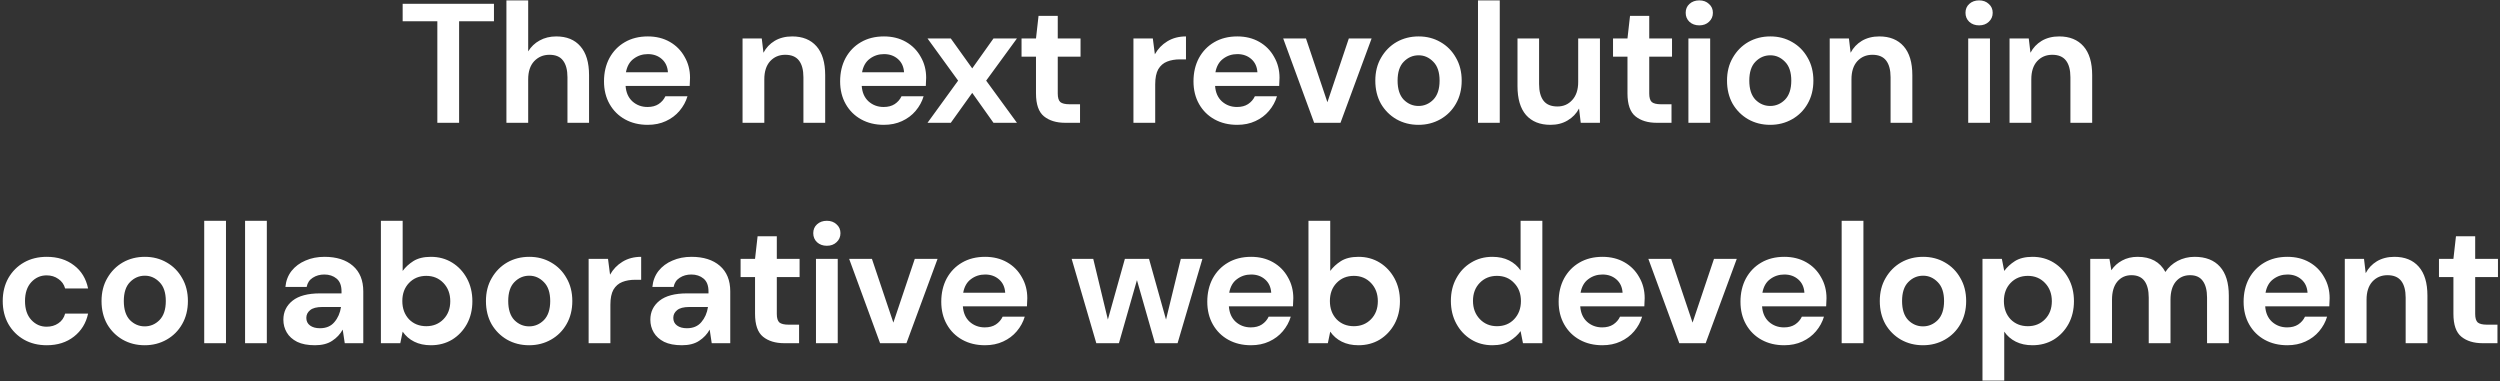 <svg width="794" height="121" viewBox="0 0 794 121" fill="none" xmlns="http://www.w3.org/2000/svg">
<rect x="0" y="0" width="794" height="121" fill="#333333" stroke="none"/>
<g clip-path="url(#clip0_464_1050)">
<path d="M138.9 39V6.762H127.884V1.2H156.882V6.762H145.812V39H138.9ZM160.84 39V0.12H167.752V16.32C168.652 14.844 169.858 13.692 171.37 12.864C172.918 12 174.682 11.568 176.662 11.568C179.974 11.568 182.53 12.612 184.33 14.7C186.166 16.788 187.084 19.848 187.084 23.88V39H180.226V24.528C180.226 22.224 179.758 20.46 178.822 19.236C177.922 18.012 176.482 17.4 174.502 17.4C172.558 17.4 170.938 18.084 169.642 19.452C168.382 20.82 167.752 22.728 167.752 25.176V39H160.84ZM205.708 39.648C203.008 39.648 200.614 39.072 198.526 37.92C196.438 36.768 194.8 35.148 193.612 33.06C192.424 30.972 191.83 28.56 191.83 25.824C191.83 23.052 192.406 20.586 193.558 18.426C194.746 16.266 196.366 14.592 198.418 13.404C200.506 12.18 202.954 11.568 205.762 11.568C208.39 11.568 210.712 12.144 212.728 13.296C214.744 14.448 216.31 16.032 217.426 18.048C218.578 20.028 219.154 22.242 219.154 24.69C219.154 25.086 219.136 25.5 219.1 25.932C219.1 26.364 219.082 26.814 219.046 27.282H198.688C198.832 29.37 199.552 31.008 200.848 32.196C202.18 33.384 203.782 33.978 205.654 33.978C207.058 33.978 208.228 33.672 209.164 33.06C210.136 32.412 210.856 31.584 211.324 30.576H218.344C217.84 32.268 216.994 33.816 215.806 35.22C214.654 36.588 213.214 37.668 211.486 38.46C209.794 39.252 207.868 39.648 205.708 39.648ZM205.762 17.184C204.07 17.184 202.576 17.67 201.28 18.642C199.984 19.578 199.156 21.018 198.796 22.962H212.134C212.026 21.198 211.378 19.794 210.19 18.75C209.002 17.706 207.526 17.184 205.762 17.184ZM235.834 39V12.216H241.936L242.476 16.752C243.304 15.168 244.492 13.908 246.04 12.972C247.624 12.036 249.478 11.568 251.602 11.568C254.914 11.568 257.488 12.612 259.324 14.7C261.16 16.788 262.078 19.848 262.078 23.88V39H255.166V24.528C255.166 22.224 254.698 20.46 253.762 19.236C252.826 18.012 251.368 17.4 249.388 17.4C247.444 17.4 245.842 18.084 244.582 19.452C243.358 20.82 242.746 22.728 242.746 25.176V39H235.834ZM280.702 39.648C278.002 39.648 275.608 39.072 273.52 37.92C271.432 36.768 269.794 35.148 268.606 33.06C267.418 30.972 266.824 28.56 266.824 25.824C266.824 23.052 267.4 20.586 268.552 18.426C269.74 16.266 271.36 14.592 273.412 13.404C275.5 12.18 277.948 11.568 280.756 11.568C283.384 11.568 285.706 12.144 287.722 13.296C289.738 14.448 291.304 16.032 292.42 18.048C293.572 20.028 294.148 22.242 294.148 24.69C294.148 25.086 294.13 25.5 294.094 25.932C294.094 26.364 294.076 26.814 294.04 27.282H273.682C273.826 29.37 274.546 31.008 275.842 32.196C277.174 33.384 278.776 33.978 280.648 33.978C282.052 33.978 283.222 33.672 284.158 33.06C285.13 32.412 285.85 31.584 286.318 30.576H293.338C292.834 32.268 291.988 33.816 290.8 35.22C289.648 36.588 288.208 37.668 286.48 38.46C284.788 39.252 282.862 39.648 280.702 39.648ZM280.756 17.184C279.064 17.184 277.57 17.67 276.274 18.642C274.978 19.578 274.15 21.018 273.79 22.962H287.128C287.02 21.198 286.372 19.794 285.184 18.75C283.996 17.706 282.52 17.184 280.756 17.184ZM294.577 39L304.297 25.608L294.577 12.216H301.975L308.779 21.72L315.529 12.216H322.981L313.207 25.608L322.981 39H315.529L308.779 29.496L301.975 39H294.577ZM338.319 39C335.511 39 333.261 38.316 331.569 36.948C329.877 35.58 329.031 33.15 329.031 29.658V17.994H324.441V12.216H329.031L329.841 5.034H335.943V12.216H343.179V17.994H335.943V29.712C335.943 31.008 336.213 31.908 336.753 32.412C337.329 32.88 338.301 33.114 339.669 33.114H343.017V39H338.319ZM359.981 39V12.216H366.137L366.785 17.238C367.757 15.51 369.071 14.142 370.727 13.134C372.419 12.09 374.399 11.568 376.667 11.568V18.858H374.723C373.211 18.858 371.861 19.092 370.673 19.56C369.485 20.028 368.549 20.838 367.865 21.99C367.217 23.142 366.893 24.744 366.893 26.796V39H359.981ZM392.93 39.648C390.23 39.648 387.836 39.072 385.748 37.92C383.66 36.768 382.022 35.148 380.834 33.06C379.646 30.972 379.052 28.56 379.052 25.824C379.052 23.052 379.628 20.586 380.78 18.426C381.968 16.266 383.588 14.592 385.64 13.404C387.728 12.18 390.176 11.568 392.984 11.568C395.612 11.568 397.934 12.144 399.95 13.296C401.966 14.448 403.532 16.032 404.648 18.048C405.8 20.028 406.376 22.242 406.376 24.69C406.376 25.086 406.358 25.5 406.322 25.932C406.322 26.364 406.304 26.814 406.268 27.282H385.91C386.054 29.37 386.774 31.008 388.07 32.196C389.402 33.384 391.004 33.978 392.876 33.978C394.28 33.978 395.45 33.672 396.386 33.06C397.358 32.412 398.078 31.584 398.546 30.576H405.566C405.062 32.268 404.216 33.816 403.028 35.22C401.876 36.588 400.436 37.668 398.708 38.46C397.016 39.252 395.09 39.648 392.93 39.648ZM392.984 17.184C391.292 17.184 389.798 17.67 388.502 18.642C387.206 19.578 386.378 21.018 386.018 22.962H399.356C399.248 21.198 398.6 19.794 397.412 18.75C396.224 17.706 394.748 17.184 392.984 17.184ZM417.371 39L407.543 12.216H414.779L421.583 32.466L428.387 12.216H435.623L425.741 39H417.371ZM450.516 39.648C447.924 39.648 445.584 39.054 443.496 37.866C441.444 36.678 439.806 35.04 438.582 32.952C437.394 30.828 436.8 28.38 436.8 25.608C436.8 22.836 437.412 20.406 438.636 18.318C439.86 16.194 441.498 14.538 443.55 13.35C445.638 12.162 447.978 11.568 450.57 11.568C453.126 11.568 455.43 12.162 457.482 13.35C459.57 14.538 461.208 16.194 462.396 18.318C463.62 20.406 464.232 22.836 464.232 25.608C464.232 28.38 463.62 30.828 462.396 32.952C461.208 35.04 459.57 36.678 457.482 37.866C455.394 39.054 453.072 39.648 450.516 39.648ZM450.516 33.654C452.316 33.654 453.882 32.988 455.214 31.656C456.546 30.288 457.212 28.272 457.212 25.608C457.212 22.944 456.546 20.946 455.214 19.614C453.882 18.246 452.334 17.562 450.57 17.562C448.734 17.562 447.15 18.246 445.818 19.614C444.522 20.946 443.874 22.944 443.874 25.608C443.874 28.272 444.522 30.288 445.818 31.656C447.15 32.988 448.716 33.654 450.516 33.654ZM469.412 39V0.12H476.324V39H469.412ZM492.431 39.648C489.083 39.648 486.491 38.604 484.655 36.516C482.855 34.428 481.955 31.368 481.955 27.336V12.216H488.813V26.688C488.813 28.992 489.281 30.756 490.217 31.98C491.153 33.204 492.629 33.816 494.645 33.816C496.553 33.816 498.119 33.132 499.343 31.764C500.603 30.396 501.233 28.488 501.233 26.04V12.216H508.145V39H502.043L501.503 34.464C500.675 36.048 499.469 37.308 497.885 38.244C496.337 39.18 494.519 39.648 492.431 39.648ZM526.174 39C523.366 39 521.116 38.316 519.424 36.948C517.732 35.58 516.886 33.15 516.886 29.658V17.994H512.296V12.216H516.886L517.696 5.034H523.798V12.216H531.034V17.994H523.798V29.712C523.798 31.008 524.068 31.908 524.608 32.412C525.184 32.88 526.156 33.114 527.524 33.114H530.872V39H526.174ZM539.695 8.058C538.435 8.058 537.391 7.68 536.563 6.924C535.771 6.168 535.375 5.214 535.375 4.062C535.375 2.91 535.771 1.974 536.563 1.254C537.391 0.498 538.435 0.12 539.695 0.12C540.955 0.12 541.981 0.498 542.773 1.254C543.601 1.974 544.015 2.91 544.015 4.062C544.015 5.214 543.601 6.168 542.773 6.924C541.981 7.68 540.955 8.058 539.695 8.058ZM536.239 39V12.216H543.151V39H536.239ZM562.217 39.648C559.625 39.648 557.285 39.054 555.197 37.866C553.145 36.678 551.507 35.04 550.283 32.952C549.095 30.828 548.501 28.38 548.501 25.608C548.501 22.836 549.113 20.406 550.337 18.318C551.561 16.194 553.199 14.538 555.251 13.35C557.339 12.162 559.679 11.568 562.271 11.568C564.827 11.568 567.131 12.162 569.183 13.35C571.271 14.538 572.909 16.194 574.097 18.318C575.321 20.406 575.933 22.836 575.933 25.608C575.933 28.38 575.321 30.828 574.097 32.952C572.909 35.04 571.271 36.678 569.183 37.866C567.095 39.054 564.773 39.648 562.217 39.648ZM562.217 33.654C564.017 33.654 565.583 32.988 566.915 31.656C568.247 30.288 568.913 28.272 568.913 25.608C568.913 22.944 568.247 20.946 566.915 19.614C565.583 18.246 564.035 17.562 562.271 17.562C560.435 17.562 558.851 18.246 557.519 19.614C556.223 20.946 555.575 22.944 555.575 25.608C555.575 28.272 556.223 30.288 557.519 31.656C558.851 32.988 560.417 33.654 562.217 33.654ZM581.114 39V12.216H587.216L587.756 16.752C588.584 15.168 589.772 13.908 591.32 12.972C592.904 12.036 594.758 11.568 596.882 11.568C600.194 11.568 602.768 12.612 604.604 14.7C606.44 16.788 607.358 19.848 607.358 23.88V39H600.446V24.528C600.446 22.224 599.978 20.46 599.042 19.236C598.106 18.012 596.648 17.4 594.668 17.4C592.724 17.4 591.122 18.084 589.862 19.452C588.638 20.82 588.026 22.728 588.026 25.176V39H581.114ZM628.56 8.058C627.3 8.058 626.256 7.68 625.428 6.924C624.636 6.168 624.24 5.214 624.24 4.062C624.24 2.91 624.636 1.974 625.428 1.254C626.256 0.498 627.3 0.12 628.56 0.12C629.82 0.12 630.846 0.498 631.638 1.254C632.466 1.974 632.88 2.91 632.88 4.062C632.88 5.214 632.466 6.168 631.638 6.924C630.846 7.68 629.82 8.058 628.56 8.058ZM625.104 39V12.216H632.016V39H625.104ZM638.231 39V12.216H644.333L644.873 16.752C645.701 15.168 646.889 13.908 648.437 12.972C650.021 12.036 651.875 11.568 653.999 11.568C657.311 11.568 659.885 12.612 661.721 14.7C663.557 16.788 664.475 19.848 664.475 23.88V39H657.563V24.528C657.563 22.224 657.095 20.46 656.159 19.236C655.223 18.012 653.765 17.4 651.785 17.4C649.841 17.4 648.239 18.084 646.979 19.452C645.755 20.82 645.143 22.728 645.143 25.176V39H638.231ZM14.854 109.648C12.118 109.648 9.706 109.054 7.618 107.866C5.53 106.678 3.874 105.022 2.65 102.898C1.462 100.774 0.868 98.344 0.868 95.608C0.868 92.872 1.462 90.442 2.65 88.318C3.874 86.194 5.53 84.538 7.618 83.35C9.706 82.162 12.118 81.568 14.854 81.568C18.274 81.568 21.154 82.468 23.494 84.268C25.834 86.032 27.328 88.48 27.976 91.612H20.686C20.326 90.316 19.606 89.308 18.526 88.588C17.482 87.832 16.24 87.454 14.8 87.454C12.892 87.454 11.272 88.174 9.94 89.614C8.608 91.054 7.942 93.052 7.942 95.608C7.942 98.164 8.608 100.162 9.94 101.602C11.272 103.042 12.892 103.762 14.8 103.762C16.24 103.762 17.482 103.402 18.526 102.682C19.606 101.962 20.326 100.936 20.686 99.604H27.976C27.328 102.628 25.834 105.058 23.494 106.894C21.154 108.73 18.274 109.648 14.854 109.648ZM45.963 109.648C43.371 109.648 41.031 109.054 38.943 107.866C36.891 106.678 35.253 105.04 34.029 102.952C32.841 100.828 32.247 98.38 32.247 95.608C32.247 92.836 32.859 90.406 34.083 88.318C35.307 86.194 36.945 84.538 38.997 83.35C41.085 82.162 43.425 81.568 46.017 81.568C48.573 81.568 50.877 82.162 52.929 83.35C55.017 84.538 56.655 86.194 57.843 88.318C59.067 90.406 59.679 92.836 59.679 95.608C59.679 98.38 59.067 100.828 57.843 102.952C56.655 105.04 55.017 106.678 52.929 107.866C50.841 109.054 48.519 109.648 45.963 109.648ZM45.963 103.654C47.763 103.654 49.329 102.988 50.661 101.656C51.993 100.288 52.659 98.272 52.659 95.608C52.659 92.944 51.993 90.946 50.661 89.614C49.329 88.246 47.781 87.562 46.017 87.562C44.181 87.562 42.597 88.246 41.265 89.614C39.969 90.946 39.321 92.944 39.321 95.608C39.321 98.272 39.969 100.288 41.265 101.656C42.597 102.988 44.163 103.654 45.963 103.654ZM64.859 109V70.12H71.771V109H64.859ZM77.833 109V70.12H84.745V109H77.833ZM100.042 109.648C97.738 109.648 95.848 109.288 94.372 108.568C92.896 107.812 91.798 106.822 91.078 105.598C90.358 104.374 89.998 103.024 89.998 101.548C89.998 99.064 90.97 97.048 92.914 95.5C94.858 93.952 97.774 93.178 101.662 93.178H108.466V92.53C108.466 90.694 107.944 89.344 106.9 88.48C105.856 87.616 104.56 87.184 103.012 87.184C101.608 87.184 100.384 87.526 99.34 88.21C98.296 88.858 97.648 89.83 97.396 91.126H90.646C90.826 89.182 91.474 87.49 92.59 86.05C93.742 84.61 95.218 83.512 97.018 82.756C98.818 81.964 100.834 81.568 103.066 81.568C106.882 81.568 109.888 82.522 112.084 84.43C114.28 86.338 115.378 89.038 115.378 92.53V109H109.492L108.844 104.68C108.052 106.12 106.936 107.308 105.496 108.244C104.092 109.18 102.274 109.648 100.042 109.648ZM101.608 104.248C103.588 104.248 105.118 103.6 106.198 102.304C107.314 101.008 108.016 99.406 108.304 97.498H102.418C100.582 97.498 99.268 97.84 98.476 98.524C97.684 99.172 97.288 99.982 97.288 100.954C97.288 101.998 97.684 102.808 98.476 103.384C99.268 103.96 100.312 104.248 101.608 104.248ZM136.85 109.648C134.834 109.648 133.07 109.27 131.558 108.514C130.046 107.758 128.822 106.696 127.886 105.328L127.13 109H120.974V70.12H127.886V86.05C128.75 84.862 129.884 83.818 131.288 82.918C132.728 82.018 134.582 81.568 136.85 81.568C139.37 81.568 141.62 82.18 143.6 83.404C145.58 84.628 147.146 86.302 148.298 88.426C149.45 90.55 150.026 92.962 150.026 95.662C150.026 98.362 149.45 100.774 148.298 102.898C147.146 104.986 145.58 106.642 143.6 107.866C141.62 109.054 139.37 109.648 136.85 109.648ZM135.392 103.6C137.588 103.6 139.406 102.862 140.846 101.386C142.286 99.91 143.006 98.002 143.006 95.662C143.006 93.322 142.286 91.396 140.846 89.884C139.406 88.372 137.588 87.616 135.392 87.616C133.16 87.616 131.324 88.372 129.884 89.884C128.48 91.36 127.778 93.268 127.778 95.608C127.778 97.948 128.48 99.874 129.884 101.386C131.324 102.862 133.16 103.6 135.392 103.6ZM168.052 109.648C165.46 109.648 163.12 109.054 161.032 107.866C158.98 106.678 157.342 105.04 156.118 102.952C154.93 100.828 154.336 98.38 154.336 95.608C154.336 92.836 154.948 90.406 156.172 88.318C157.396 86.194 159.034 84.538 161.086 83.35C163.174 82.162 165.514 81.568 168.106 81.568C170.662 81.568 172.966 82.162 175.018 83.35C177.106 84.538 178.744 86.194 179.932 88.318C181.156 90.406 181.768 92.836 181.768 95.608C181.768 98.38 181.156 100.828 179.932 102.952C178.744 105.04 177.106 106.678 175.018 107.866C172.93 109.054 170.608 109.648 168.052 109.648ZM168.052 103.654C169.852 103.654 171.418 102.988 172.75 101.656C174.082 100.288 174.748 98.272 174.748 95.608C174.748 92.944 174.082 90.946 172.75 89.614C171.418 88.246 169.87 87.562 168.106 87.562C166.27 87.562 164.686 88.246 163.354 89.614C162.058 90.946 161.41 92.944 161.41 95.608C161.41 98.272 162.058 100.288 163.354 101.656C164.686 102.988 166.252 103.654 168.052 103.654ZM186.948 109V82.216H193.104L193.752 87.238C194.724 85.51 196.038 84.142 197.694 83.134C199.386 82.09 201.366 81.568 203.634 81.568V88.858H201.69C200.178 88.858 198.828 89.092 197.64 89.56C196.452 90.028 195.516 90.838 194.832 91.99C194.184 93.142 193.86 94.744 193.86 96.796V109H186.948ZM216.593 109.648C214.289 109.648 212.399 109.288 210.923 108.568C209.447 107.812 208.349 106.822 207.629 105.598C206.909 104.374 206.549 103.024 206.549 101.548C206.549 99.064 207.521 97.048 209.465 95.5C211.409 93.952 214.325 93.178 218.213 93.178H225.017V92.53C225.017 90.694 224.495 89.344 223.451 88.48C222.407 87.616 221.111 87.184 219.563 87.184C218.159 87.184 216.935 87.526 215.891 88.21C214.847 88.858 214.199 89.83 213.947 91.126H207.197C207.377 89.182 208.025 87.49 209.141 86.05C210.293 84.61 211.769 83.512 213.569 82.756C215.369 81.964 217.385 81.568 219.617 81.568C223.433 81.568 226.439 82.522 228.635 84.43C230.831 86.338 231.929 89.038 231.929 92.53V109H226.043L225.395 104.68C224.603 106.12 223.487 107.308 222.047 108.244C220.643 109.18 218.825 109.648 216.593 109.648ZM218.159 104.248C220.139 104.248 221.669 103.6 222.749 102.304C223.865 101.008 224.567 99.406 224.855 97.498H218.969C217.133 97.498 215.819 97.84 215.027 98.524C214.235 99.172 213.839 99.982 213.839 100.954C213.839 101.998 214.235 102.808 215.027 103.384C215.819 103.96 216.863 104.248 218.159 104.248ZM249.09 109C246.282 109 244.032 108.316 242.34 106.948C240.648 105.58 239.802 103.15 239.802 99.658V87.994H235.212V82.216H239.802L240.612 75.034H246.714V82.216H253.95V87.994H246.714V99.712C246.714 101.008 246.984 101.908 247.524 102.412C248.1 102.88 249.072 103.114 250.44 103.114H253.788V109H249.09ZM262.61 78.058C261.35 78.058 260.306 77.68 259.478 76.924C258.686 76.168 258.29 75.214 258.29 74.062C258.29 72.91 258.686 71.974 259.478 71.254C260.306 70.498 261.35 70.12 262.61 70.12C263.87 70.12 264.896 70.498 265.688 71.254C266.516 71.974 266.93 72.91 266.93 74.062C266.93 75.214 266.516 76.168 265.688 76.924C264.896 77.68 263.87 78.058 262.61 78.058ZM259.154 109V82.216H266.066V109H259.154ZM279.517 109L269.689 82.216H276.925L283.729 102.466L290.533 82.216H297.769L287.887 109H279.517ZM312.824 109.648C310.124 109.648 307.73 109.072 305.642 107.92C303.554 106.768 301.916 105.148 300.728 103.06C299.54 100.972 298.946 98.56 298.946 95.824C298.946 93.052 299.522 90.586 300.674 88.426C301.862 86.266 303.482 84.592 305.534 83.404C307.622 82.18 310.07 81.568 312.878 81.568C315.506 81.568 317.828 82.144 319.844 83.296C321.86 84.448 323.426 86.032 324.542 88.048C325.694 90.028 326.27 92.242 326.27 94.69C326.27 95.086 326.252 95.5 326.216 95.932C326.216 96.364 326.198 96.814 326.162 97.282H305.804C305.948 99.37 306.668 101.008 307.964 102.196C309.296 103.384 310.898 103.978 312.77 103.978C314.174 103.978 315.344 103.672 316.28 103.06C317.252 102.412 317.972 101.584 318.44 100.576H325.46C324.956 102.268 324.11 103.816 322.922 105.22C321.77 106.588 320.33 107.668 318.602 108.46C316.91 109.252 314.984 109.648 312.824 109.648ZM312.878 87.184C311.186 87.184 309.692 87.67 308.396 88.642C307.1 89.578 306.272 91.018 305.912 92.962H319.25C319.142 91.198 318.494 89.794 317.306 88.75C316.118 87.706 314.642 87.184 312.878 87.184ZM348.188 109L340.358 82.216H347.216L351.86 101.494L357.26 82.216H364.928L370.328 101.494L375.026 82.216H381.884L374 109H366.818L361.094 88.966L355.37 109H348.188ZM397.31 109.648C394.61 109.648 392.216 109.072 390.128 107.92C388.04 106.768 386.402 105.148 385.214 103.06C384.026 100.972 383.432 98.56 383.432 95.824C383.432 93.052 384.008 90.586 385.16 88.426C386.348 86.266 387.968 84.592 390.02 83.404C392.108 82.18 394.556 81.568 397.364 81.568C399.992 81.568 402.314 82.144 404.33 83.296C406.346 84.448 407.912 86.032 409.028 88.048C410.18 90.028 410.756 92.242 410.756 94.69C410.756 95.086 410.738 95.5 410.702 95.932C410.702 96.364 410.684 96.814 410.648 97.282H390.29C390.434 99.37 391.154 101.008 392.45 102.196C393.782 103.384 395.384 103.978 397.256 103.978C398.66 103.978 399.83 103.672 400.766 103.06C401.738 102.412 402.458 101.584 402.926 100.576H409.946C409.442 102.268 408.596 103.816 407.408 105.22C406.256 106.588 404.816 107.668 403.088 108.46C401.396 109.252 399.47 109.648 397.31 109.648ZM397.364 87.184C395.672 87.184 394.178 87.67 392.882 88.642C391.586 89.578 390.758 91.018 390.398 92.962H403.736C403.628 91.198 402.98 89.794 401.792 88.75C400.604 87.706 399.128 87.184 397.364 87.184ZM431.446 109.648C429.43 109.648 427.666 109.27 426.154 108.514C424.642 107.758 423.418 106.696 422.482 105.328L421.726 109H415.57V70.12H422.482V86.05C423.346 84.862 424.48 83.818 425.884 82.918C427.324 82.018 429.178 81.568 431.446 81.568C433.966 81.568 436.216 82.18 438.196 83.404C440.176 84.628 441.742 86.302 442.894 88.426C444.046 90.55 444.622 92.962 444.622 95.662C444.622 98.362 444.046 100.774 442.894 102.898C441.742 104.986 440.176 106.642 438.196 107.866C436.216 109.054 433.966 109.648 431.446 109.648ZM429.988 103.6C432.184 103.6 434.002 102.862 435.442 101.386C436.882 99.91 437.602 98.002 437.602 95.662C437.602 93.322 436.882 91.396 435.442 89.884C434.002 88.372 432.184 87.616 429.988 87.616C427.756 87.616 425.92 88.372 424.48 89.884C423.076 91.36 422.374 93.268 422.374 95.608C422.374 97.948 423.076 99.874 424.48 101.386C425.92 102.862 427.756 103.6 429.988 103.6ZM473.975 109.648C471.455 109.648 469.205 109.036 467.225 107.812C465.245 106.588 463.679 104.914 462.527 102.79C461.375 100.666 460.799 98.254 460.799 95.554C460.799 92.854 461.375 90.46 462.527 88.372C463.679 86.248 465.245 84.592 467.225 83.404C469.205 82.18 471.455 81.568 473.975 81.568C475.991 81.568 477.755 81.946 479.267 82.702C480.779 83.458 482.003 84.52 482.939 85.888V70.12H489.851V109H483.695L482.939 105.166C482.075 106.354 480.923 107.398 479.483 108.298C478.079 109.198 476.243 109.648 473.975 109.648ZM475.433 103.6C477.665 103.6 479.483 102.862 480.887 101.386C482.327 99.874 483.047 97.948 483.047 95.608C483.047 93.268 482.327 91.36 480.887 89.884C479.483 88.372 477.665 87.616 475.433 87.616C473.237 87.616 471.419 88.354 469.979 89.83C468.539 91.306 467.819 93.214 467.819 95.554C467.819 97.894 468.539 99.82 469.979 101.332C471.419 102.844 473.237 103.6 475.433 103.6ZM508.904 109.648C506.204 109.648 503.81 109.072 501.722 107.92C499.634 106.768 497.996 105.148 496.808 103.06C495.62 100.972 495.026 98.56 495.026 95.824C495.026 93.052 495.602 90.586 496.754 88.426C497.942 86.266 499.562 84.592 501.614 83.404C503.702 82.18 506.15 81.568 508.958 81.568C511.586 81.568 513.908 82.144 515.924 83.296C517.94 84.448 519.506 86.032 520.622 88.048C521.774 90.028 522.35 92.242 522.35 94.69C522.35 95.086 522.332 95.5 522.296 95.932C522.296 96.364 522.278 96.814 522.242 97.282H501.884C502.028 99.37 502.748 101.008 504.044 102.196C505.376 103.384 506.978 103.978 508.85 103.978C510.254 103.978 511.424 103.672 512.36 103.06C513.332 102.412 514.052 101.584 514.52 100.576H521.54C521.036 102.268 520.19 103.816 519.002 105.22C517.85 106.588 516.41 107.668 514.682 108.46C512.99 109.252 511.064 109.648 508.904 109.648ZM508.958 87.184C507.266 87.184 505.772 87.67 504.476 88.642C503.18 89.578 502.352 91.018 501.992 92.962H515.33C515.222 91.198 514.574 89.794 513.386 88.75C512.198 87.706 510.722 87.184 508.958 87.184ZM533.345 109L523.517 82.216H530.753L537.557 102.466L544.361 82.216H551.597L541.715 109H533.345ZM566.652 109.648C563.952 109.648 561.558 109.072 559.47 107.92C557.382 106.768 555.744 105.148 554.556 103.06C553.368 100.972 552.774 98.56 552.774 95.824C552.774 93.052 553.35 90.586 554.502 88.426C555.69 86.266 557.31 84.592 559.362 83.404C561.45 82.18 563.898 81.568 566.706 81.568C569.334 81.568 571.656 82.144 573.672 83.296C575.688 84.448 577.254 86.032 578.37 88.048C579.522 90.028 580.098 92.242 580.098 94.69C580.098 95.086 580.08 95.5 580.044 95.932C580.044 96.364 580.026 96.814 579.99 97.282H559.632C559.776 99.37 560.496 101.008 561.792 102.196C563.124 103.384 564.726 103.978 566.598 103.978C568.002 103.978 569.172 103.672 570.108 103.06C571.08 102.412 571.8 101.584 572.268 100.576H579.288C578.784 102.268 577.938 103.816 576.75 105.22C575.598 106.588 574.158 107.668 572.43 108.46C570.738 109.252 568.812 109.648 566.652 109.648ZM566.706 87.184C565.014 87.184 563.52 87.67 562.224 88.642C560.928 89.578 560.1 91.018 559.74 92.962H573.078C572.97 91.198 572.322 89.794 571.134 88.75C569.946 87.706 568.47 87.184 566.706 87.184ZM584.911 109V70.12H591.823V109H584.911ZM610.738 109.648C608.146 109.648 605.806 109.054 603.718 107.866C601.666 106.678 600.028 105.04 598.804 102.952C597.616 100.828 597.022 98.38 597.022 95.608C597.022 92.836 597.634 90.406 598.858 88.318C600.082 86.194 601.72 84.538 603.772 83.35C605.86 82.162 608.2 81.568 610.792 81.568C613.348 81.568 615.652 82.162 617.704 83.35C619.792 84.538 621.43 86.194 622.618 88.318C623.842 90.406 624.454 92.836 624.454 95.608C624.454 98.38 623.842 100.828 622.618 102.952C621.43 105.04 619.792 106.678 617.704 107.866C615.616 109.054 613.294 109.648 610.738 109.648ZM610.738 103.654C612.538 103.654 614.104 102.988 615.436 101.656C616.768 100.288 617.434 98.272 617.434 95.608C617.434 92.944 616.768 90.946 615.436 89.614C614.104 88.246 612.556 87.562 610.792 87.562C608.956 87.562 607.372 88.246 606.04 89.614C604.744 90.946 604.096 92.944 604.096 95.608C604.096 98.272 604.744 100.288 606.04 101.656C607.372 102.988 608.938 103.654 610.738 103.654ZM629.634 120.88V82.216H635.79L636.546 86.05C637.41 84.862 638.544 83.818 639.948 82.918C641.388 82.018 643.242 81.568 645.51 81.568C648.03 81.568 650.28 82.18 652.26 83.404C654.24 84.628 655.806 86.302 656.958 88.426C658.11 90.55 658.686 92.962 658.686 95.662C658.686 98.362 658.11 100.774 656.958 102.898C655.806 104.986 654.24 106.642 652.26 107.866C650.28 109.054 648.03 109.648 645.51 109.648C643.494 109.648 641.73 109.27 640.218 108.514C638.706 107.758 637.482 106.696 636.546 105.328V120.88H629.634ZM644.052 103.6C646.248 103.6 648.066 102.862 649.506 101.386C650.946 99.91 651.666 98.002 651.666 95.662C651.666 93.322 650.946 91.396 649.506 89.884C648.066 88.372 646.248 87.616 644.052 87.616C641.82 87.616 639.984 88.372 638.544 89.884C637.14 91.36 636.438 93.268 636.438 95.608C636.438 97.948 637.14 99.874 638.544 101.386C639.984 102.862 641.82 103.6 644.052 103.6ZM663.861 109V82.216H669.963L670.557 85.834C671.421 84.538 672.555 83.512 673.959 82.756C675.399 81.964 677.055 81.568 678.927 81.568C683.067 81.568 686.001 83.17 687.729 86.374C688.701 84.898 689.997 83.728 691.617 82.864C693.273 82 695.073 81.568 697.017 81.568C700.509 81.568 703.191 82.612 705.063 84.7C706.935 86.788 707.871 89.848 707.871 93.88V109H700.959V94.528C700.959 92.224 700.509 90.46 699.609 89.236C698.745 88.012 697.395 87.4 695.559 87.4C693.687 87.4 692.175 88.084 691.023 89.452C689.907 90.82 689.349 92.728 689.349 95.176V109H682.437V94.528C682.437 92.224 681.987 90.46 681.087 89.236C680.187 88.012 678.801 87.4 676.929 87.4C675.093 87.4 673.599 88.084 672.447 89.452C671.331 90.82 670.773 92.728 670.773 95.176V109H663.861ZM726.447 109.648C723.747 109.648 721.353 109.072 719.265 107.92C717.177 106.768 715.539 105.148 714.351 103.06C713.163 100.972 712.569 98.56 712.569 95.824C712.569 93.052 713.145 90.586 714.297 88.426C715.485 86.266 717.105 84.592 719.157 83.404C721.245 82.18 723.693 81.568 726.501 81.568C729.129 81.568 731.451 82.144 733.467 83.296C735.483 84.448 737.049 86.032 738.165 88.048C739.317 90.028 739.893 92.242 739.893 94.69C739.893 95.086 739.875 95.5 739.839 95.932C739.839 96.364 739.821 96.814 739.785 97.282H719.427C719.571 99.37 720.291 101.008 721.587 102.196C722.919 103.384 724.521 103.978 726.393 103.978C727.797 103.978 728.967 103.672 729.903 103.06C730.875 102.412 731.595 101.584 732.063 100.576H739.083C738.579 102.268 737.733 103.816 736.545 105.22C735.393 106.588 733.953 107.668 732.225 108.46C730.533 109.252 728.607 109.648 726.447 109.648ZM726.501 87.184C724.809 87.184 723.315 87.67 722.019 88.642C720.723 89.578 719.895 91.018 719.535 92.962H732.873C732.765 91.198 732.117 89.794 730.929 88.75C729.741 87.706 728.265 87.184 726.501 87.184ZM744.706 109V82.216H750.808L751.348 86.752C752.176 85.168 753.364 83.908 754.912 82.972C756.496 82.036 758.35 81.568 760.474 81.568C763.786 81.568 766.36 82.612 768.196 84.7C770.032 86.788 770.95 89.848 770.95 93.88V109H764.038V94.528C764.038 92.224 763.57 90.46 762.634 89.236C761.698 88.012 760.24 87.4 758.26 87.4C756.316 87.4 754.714 88.084 753.454 89.452C752.23 90.82 751.618 92.728 751.618 95.176V109H744.706ZM788.494 109C785.686 109 783.436 108.316 781.744 106.948C780.052 105.58 779.206 103.15 779.206 99.658V87.994H774.616V82.216H779.206L780.016 75.034H786.118V82.216H793.354V87.994H786.118V99.712C786.118 101.008 786.388 101.908 786.928 102.412C787.504 102.88 788.476 103.114 789.844 103.114H793.192V109H788.494Z" fill="white"/>
</g>
<defs>
<clipPath id="clip0_464_1050">
<rect width="794" height="121" fill="white"/>
</clipPath>
</defs>
</svg>
